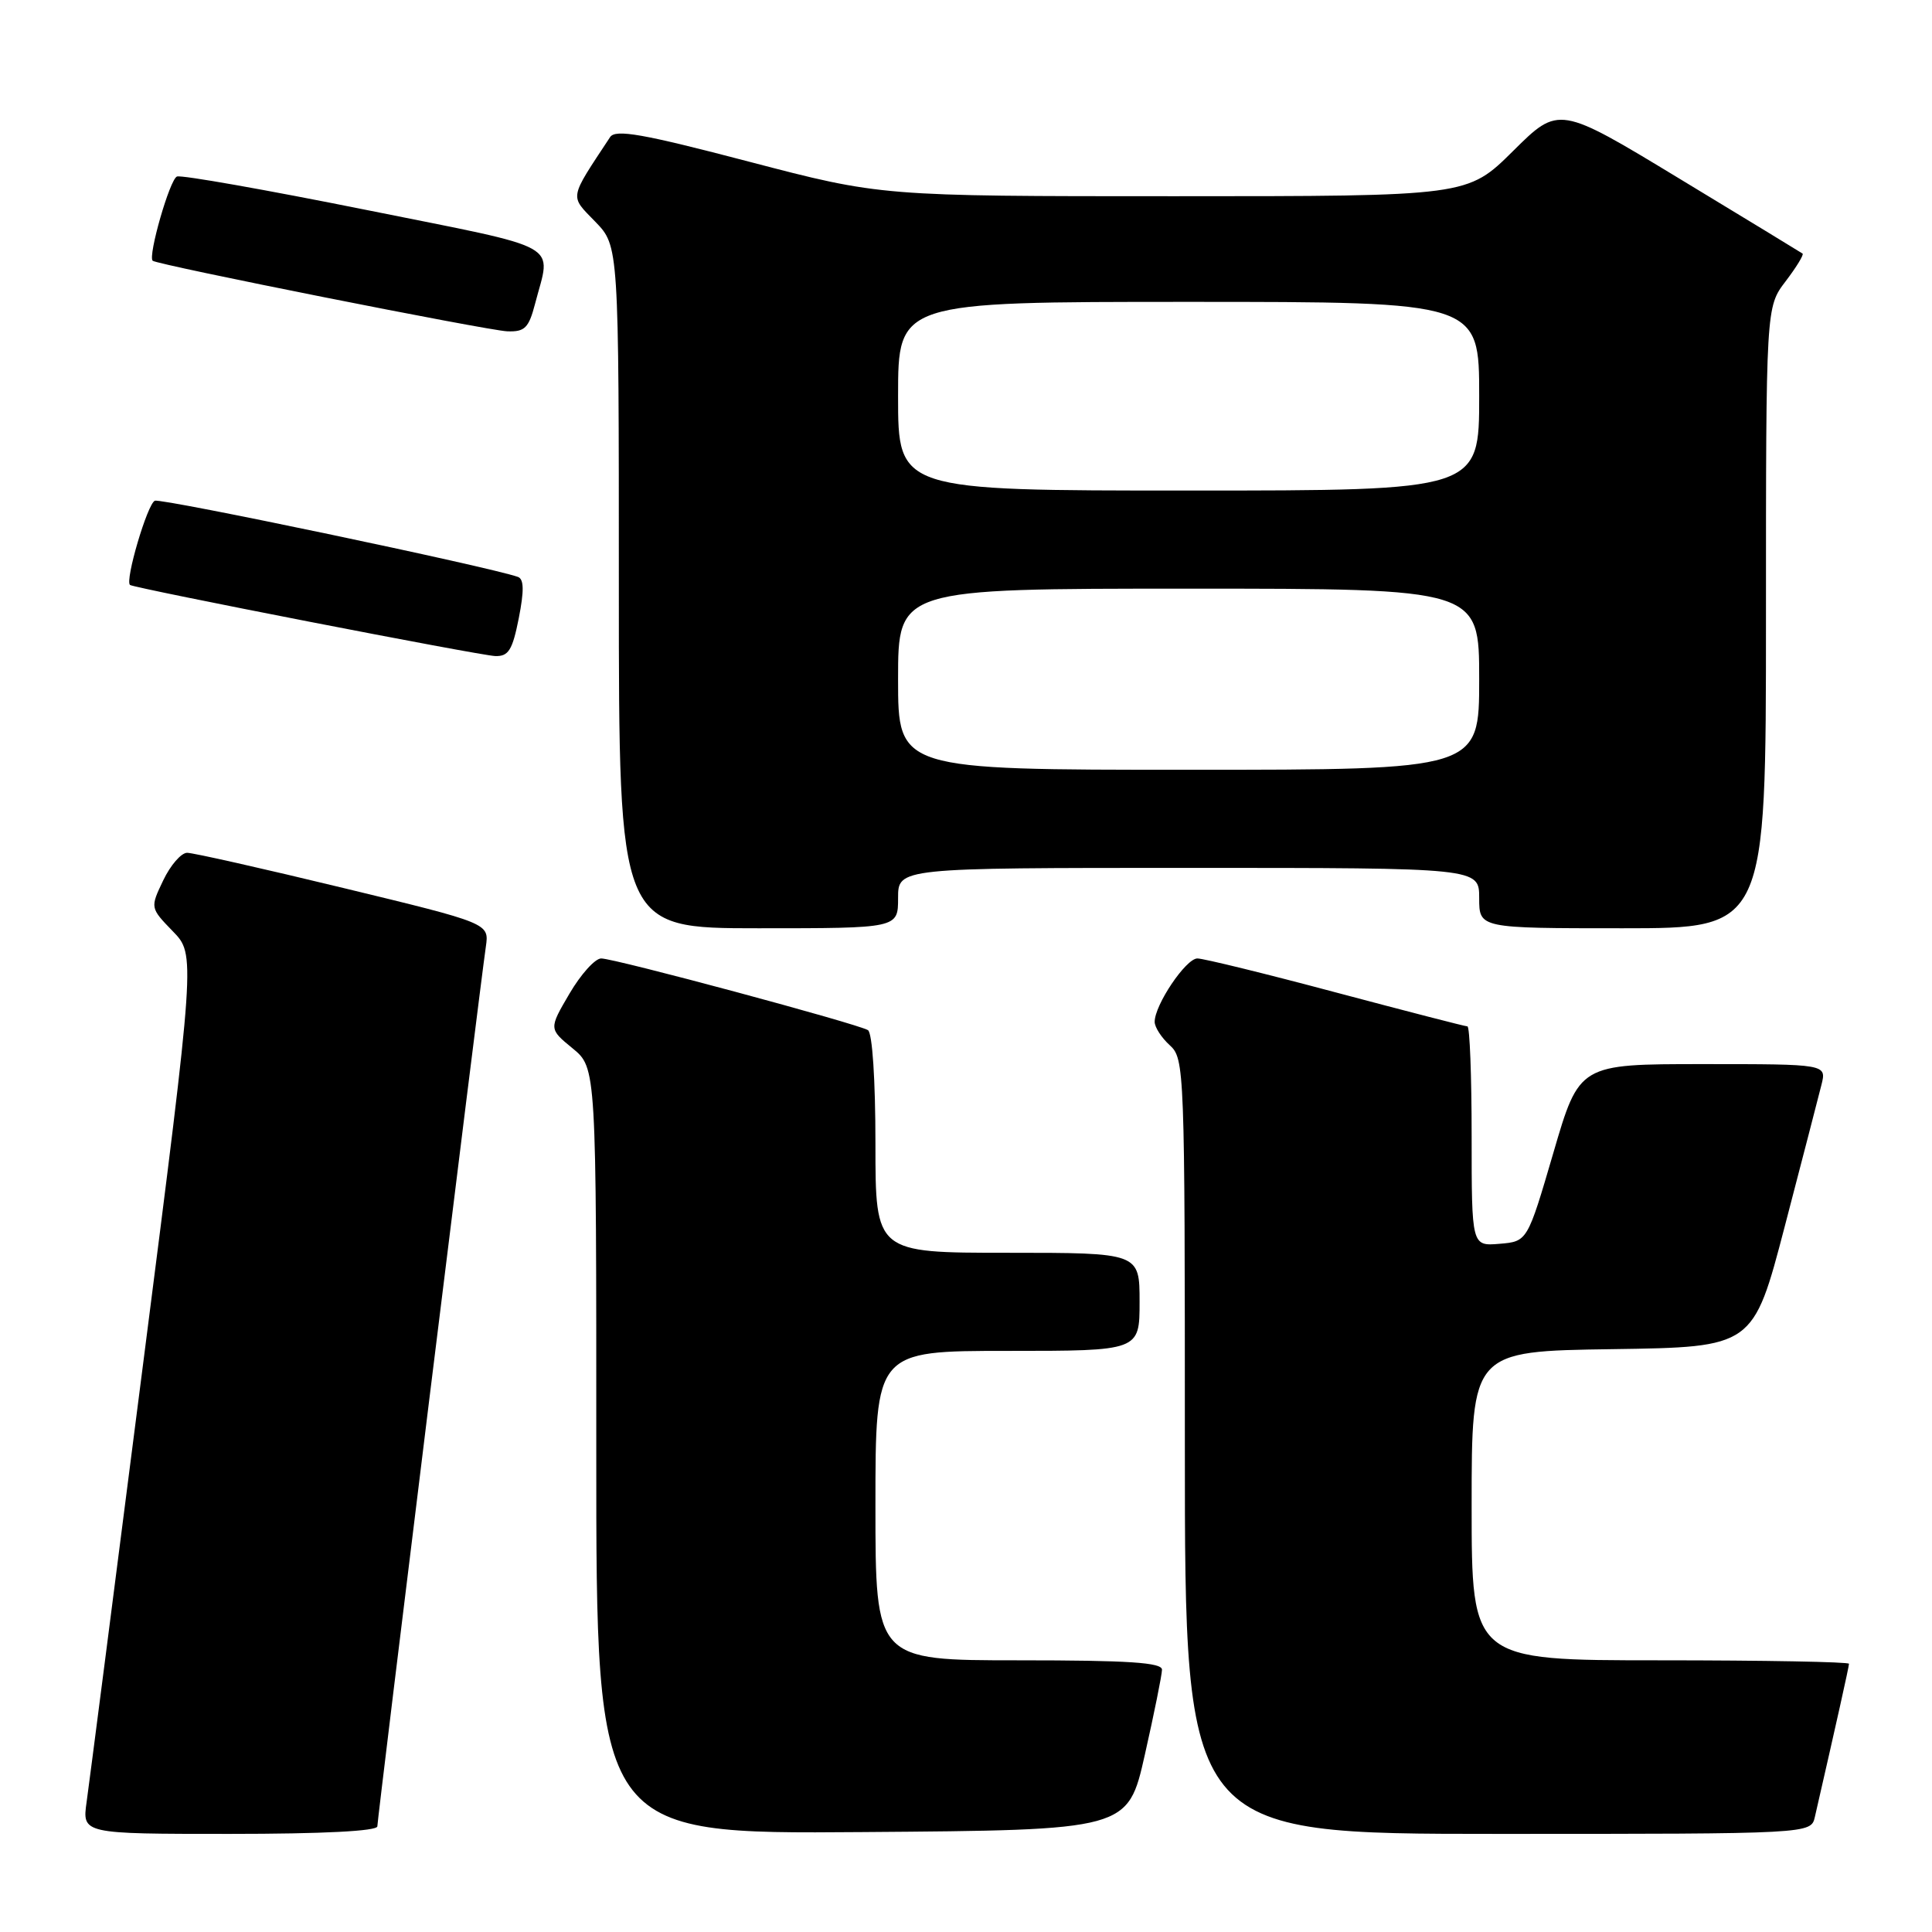 <?xml version="1.0" encoding="UTF-8" standalone="no"?>
<!DOCTYPE svg PUBLIC "-//W3C//DTD SVG 1.1//EN" "http://www.w3.org/Graphics/SVG/1.1/DTD/svg11.dtd" >
<svg xmlns="http://www.w3.org/2000/svg" xmlns:xlink="http://www.w3.org/1999/xlink" version="1.1" viewBox="0 0 256 256">
 <g >
 <path fill="currentColor"
d=" M 50.00 242.00 C 50.00 241.01 63.52 131.34 64.38 125.42 C 64.82 122.34 64.82 122.34 45.52 117.67 C 34.91 115.10 25.58 113.00 24.80 113.00 C 24.01 113.00 22.59 114.64 21.63 116.65 C 19.89 120.29 19.89 120.29 22.90 123.40 C 25.91 126.50 25.91 126.50 18.99 180.50 C 15.19 210.20 11.81 236.41 11.48 238.75 C 10.88 243.00 10.88 243.00 30.44 243.00 C 42.79 243.00 50.00 242.63 50.00 242.00 Z  M 151.70 232.50 C 152.94 227.00 153.96 221.94 153.97 221.25 C 153.99 220.29 149.55 220.00 135.00 220.00 C 116.00 220.00 116.00 220.00 116.00 199.50 C 116.00 179.00 116.00 179.00 133.50 179.00 C 151.00 179.00 151.00 179.00 151.00 172.50 C 151.00 166.00 151.00 166.00 133.50 166.00 C 116.00 166.00 116.00 166.00 116.00 151.56 C 116.00 143.06 115.59 136.87 115.01 136.50 C 113.62 135.65 81.46 127.00 79.66 127.00 C 78.85 127.00 76.96 129.10 75.46 131.66 C 72.72 136.33 72.72 136.33 75.87 138.91 C 79.02 141.50 79.02 141.50 79.01 192.26 C 79.00 243.03 79.00 243.03 114.23 242.76 C 149.45 242.50 149.45 242.50 151.70 232.50 Z  M 240.48 240.75 C 243.28 228.54 245.00 220.84 245.00 220.46 C 245.00 220.21 233.75 220.00 220.00 220.00 C 195.00 220.00 195.00 220.00 195.00 199.52 C 195.00 179.04 195.00 179.04 213.65 178.77 C 232.31 178.50 232.31 178.50 236.49 162.50 C 238.79 153.70 240.97 145.26 241.35 143.75 C 242.04 141.00 242.04 141.00 225.65 141.00 C 209.26 141.00 209.26 141.00 205.83 152.75 C 202.39 164.50 202.39 164.50 198.70 164.81 C 195.00 165.12 195.00 165.12 195.00 150.56 C 195.00 142.55 194.75 136.00 194.44 136.00 C 194.14 136.00 186.29 133.97 177.00 131.50 C 167.71 129.02 159.46 127.00 158.66 127.00 C 157.14 127.00 153.00 133.15 153.00 135.40 C 153.00 136.11 153.90 137.50 155.00 138.50 C 156.95 140.27 157.00 141.58 157.00 191.65 C 157.00 243.00 157.00 243.00 198.48 243.00 C 239.96 243.00 239.96 243.00 240.48 240.75 Z  M 119.00 119.00 C 119.00 115.00 119.00 115.00 157.50 115.00 C 196.00 115.00 196.00 115.00 196.00 119.00 C 196.00 123.00 196.00 123.00 215.00 123.00 C 234.00 123.00 234.00 123.00 234.00 81.84 C 234.00 40.69 234.00 40.69 236.60 37.28 C 238.03 35.40 239.04 33.75 238.85 33.60 C 238.66 33.46 231.31 28.99 222.53 23.67 C 206.56 13.99 206.56 13.99 200.50 20.00 C 194.45 26.00 194.45 26.00 155.60 26.00 C 116.75 26.00 116.75 26.00 99.24 21.42 C 85.12 17.72 81.55 17.09 80.84 18.17 C 75.35 26.50 75.46 25.85 78.87 29.37 C 82.00 32.60 82.00 32.60 82.00 77.80 C 82.00 123.00 82.00 123.00 100.50 123.00 C 119.00 123.00 119.00 123.00 119.00 119.00 Z  M 68.74 81.92 C 69.46 78.25 69.43 76.73 68.62 76.44 C 64.78 75.09 21.44 66.00 20.52 66.35 C 19.54 66.73 16.52 76.96 17.23 77.51 C 17.80 77.94 63.61 86.87 65.62 86.93 C 67.38 86.99 67.90 86.15 68.74 81.92 Z  M 70.90 40.25 C 73.03 32.02 75.08 33.16 48.50 27.81 C 35.30 25.16 24.03 23.16 23.45 23.39 C 22.50 23.74 19.58 33.93 20.23 34.55 C 20.79 35.08 64.62 43.80 67.21 43.90 C 69.54 43.99 70.06 43.46 70.90 40.25 Z  M 119.00 90.00 C 119.00 78.00 119.00 78.00 157.50 78.00 C 196.00 78.00 196.00 78.00 196.00 90.00 C 196.00 102.00 196.00 102.00 157.50 102.00 C 119.00 102.00 119.00 102.00 119.00 90.00 Z  M 119.00 52.50 C 119.00 40.00 119.00 40.00 157.50 40.00 C 196.00 40.00 196.00 40.00 196.00 52.50 C 196.00 65.00 196.00 65.00 157.50 65.00 C 119.00 65.00 119.00 65.00 119.00 52.50 Z "/>
</g>
</svg>